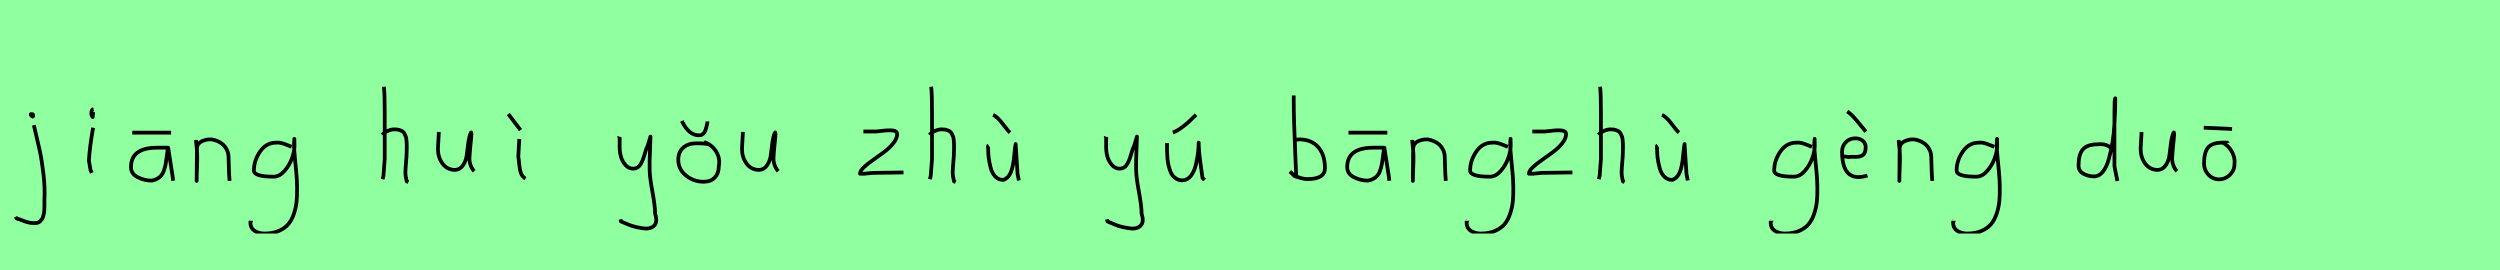 <?xml version="1.0" encoding="utf-8" standalone="no"?>
<!DOCTYPE svg PUBLIC "-//W3C//DTD SVG 1.1//EN"
  "http://www.w3.org/Graphics/SVG/1.1/DTD/svg11.dtd">
<svg xmlns:xlink="http://www.w3.org/1999/xlink" width="666pt" height="72pt" viewBox="0 0 666 72" xmlns="http://www.w3.org/2000/svg" version="1.1">
 <defs>
  <style type="text/css">*{stroke-linejoin: round; stroke-linecap: butt}</style>
 </defs>
 <g id="figure_1">
  <g id="patch_1">
   <path d="M 0 72 
L 666 72 
L 666 0 
L 0 0 
z
" style="fill: #8fff9f"/>
  </g>
  <g id="axes_1">
   <g id="patch_2">
    <path d="M 8.456 30.309 
Q 7.969 30.421 8.381 30.834 
Q 8.756 31.209 8.831 30.946 
Q 8.869 30.871 8.794 30.646 
Q 8.794 30.459 8.719 30.421 
Q 8.644 30.384 8.512 30.421 
Q 8.381 30.459 8.231 30.421 
L 8.119 30.646 
M 9.018 33.346 
Q 10.068 37.732 10.593 40.131 
Q 11.118 42.531 11.568 46.317 
Q 12.018 50.104 11.83 53.253 
Q 11.83 53.44 11.83 54.021 
Q 11.83 54.602 11.83 54.902 
Q 11.83 55.202 11.811 55.783 
Q 11.793 56.364 11.718 56.702 
Q 11.643 57.039 11.53 57.527 
Q 11.418 58.014 11.212 58.314 
Q 11.005 58.614 10.743 58.895 
Q 10.481 59.176 10.106 59.307 
Q 9.731 59.438 9.243 59.438 
Q 8.269 59.438 7.519 59.251 
Q 6.769 59.064 5.907 58.707 
Q 5.045 58.351 4.407 58.201 
L 4.182 57.751 
" clip-path="url(#p1c89fb1cde)" style="fill: none; stroke: #000000; stroke-linejoin: miter"/>
   </g>
  </g>
  <g id="axes_2">
   <g id="patch_3">
    <path d="M 24.919 29.072 
Q 24.544 29.147 24.412 29.578 
Q 24.281 30.009 24.356 30.421 
Q 24.356 30.571 24.394 30.703 
Q 24.431 30.834 24.487 30.89 
Q 24.544 30.946 24.6 31.04 
Q 24.656 31.134 24.694 31.209 
L 24.806 29.859 
M 24.806 34.02 
Q 23.906 39.007 23.681 42.793 
L 24.131 45.38 
L 24.469 46.055 
" clip-path="url(#pd36804ac4e)" style="fill: none; stroke: #000000; stroke-linejoin: miter"/>
   </g>
  </g>
  <g id="axes_3">
   <g id="patch_4">
    <path d="M 35.233 35.333 
L 45.58 35.333 
M 44.793 39.344 
Q 44.793 39.344 41.868 39.344 
Q 34.895 39.344 34.895 44.518 
Q 34.895 46.28 36.657 47.198 
Q 38.419 48.117 40.406 48.117 
Q 41.643 47.892 42.449 47.236 
Q 43.255 46.58 43.612 45.586 
Q 43.968 44.593 44.136 43.674 
Q 44.305 42.756 44.455 41.443 
Q 44.605 40.131 44.793 39.344 
Q 45.88 46.092 45.992 47.029 
L 46.105 48.154 
" clip-path="url(#pb10d0c22a4)" style="fill: none; stroke: #000000; stroke-linejoin: miter"/>
   </g>
  </g>
  <g id="axes_4">
   <g id="patch_5">
    <path d="M 52.239 37.282 
L 52.239 37.844 
Q 52.501 39.869 52.539 41.312 
Q 52.576 42.756 52.482 44.668 
Q 52.389 46.58 52.389 48.192 
L 52.464 39.644 
Q 52.464 38.144 54.057 37.507 
Q 55.65 36.87 57.075 37.282 
Q 58.987 37.844 59.905 39.044 
Q 60.824 40.244 60.88 41.668 
Q 60.936 43.093 60.974 44.818 
Q 61.011 46.542 61.161 48.192 
" clip-path="url(#p5a85d5c679)" style="fill: none; stroke: #000000; stroke-linejoin: miter"/>
   </g>
  </g>
  <g id="axes_5">
   <g id="patch_6">
    <path d="M 77.687 39.096 
Q 77.432 39.024 76.468 38.623 
Q 75.503 38.223 74.848 38.077 
Q 74.192 37.931 73.537 38.004 
Q 70.916 38.004 69.278 40.389 
Q 67.64 42.773 67.64 45.431 
Q 67.64 47.069 72.882 47.069 
Q 74.447 47.069 75.776 45.558 
Q 77.105 44.047 77.778 42.173 
Q 78.452 40.298 78.452 38.769 
Q 78.452 37.276 78.415 36.985 
L 78.342 38.077 
Q 78.342 38.55 78.342 38.987 
Q 78.379 40.189 78.579 42.282 
Q 78.779 44.375 78.943 46.05 
Q 79.107 47.724 79.143 49.872 
Q 79.18 52.02 79.016 53.658 
Q 78.852 55.296 78.288 56.971 
Q 77.724 58.646 76.795 59.738 
Q 75.867 60.83 74.265 61.522 
Q 72.663 62.213 70.516 62.213 
Q 68.877 62.213 67.785 61.467 
Q 66.693 60.721 66.693 59.155 
Q 66.62 58.937 66.657 58.937 
Q 66.693 58.937 66.802 58.937 
Q 66.911 58.937 66.911 58.828 
" clip-path="url(#p226f3585e3)" style="fill: none; stroke: #000000; stroke-linejoin: miter"/>
   </g>
  </g>
  <g id="axes_6"/>
  <g id="axes_7">
   <g id="patch_7">
    <path d="M 101.813 35.932 
Q 102.413 35.258 103.407 34.827 
Q 104.4 34.395 105.3 34.47 
Q 105.937 34.47 106.425 34.639 
Q 106.912 34.808 107.231 34.995 
Q 107.549 35.183 107.774 35.67 
Q 107.999 36.157 108.112 36.42 
Q 108.224 36.682 108.28 37.376 
Q 108.337 38.069 108.355 38.332 
Q 108.374 38.594 108.355 39.419 
Q 108.337 40.244 108.337 40.431 
Q 108.337 41.368 108.168 43.243 
Q 107.999 45.117 107.999 46.055 
Q 107.999 46.467 108.055 46.823 
Q 108.112 47.179 108.205 47.61 
Q 108.299 48.042 108.337 48.304 
L 108.787 48.529 
M 102.263 23.111 
Q 102.488 24.798 102.488 29.972 
L 102.488 42.343 
L 102.151 46.842 
L 101.926 47.742 
" clip-path="url(#pa580822b1c)" style="fill: none; stroke: #000000; stroke-linejoin: miter"/>
   </g>
  </g>
  <g id="axes_8">
   <g id="patch_8">
    <path d="M 116.889 35.145 
Q 116.889 35.145 116.889 35.595 
Q 116.889 36.27 116.776 37.62 
Q 116.664 38.969 116.664 39.644 
Q 116.664 41.931 117.901 43.599 
Q 119.138 45.267 121.275 45.267 
Q 122.662 45.155 123.431 43.918 
Q 124.199 42.681 124.349 41.237 
Q 124.499 39.794 124.762 37.994 
Q 125.024 36.195 125.436 35.37 
Q 125.586 35.07 125.586 35.67 
Q 125.586 36.27 125.324 38.707 
Q 125.099 41.031 125.099 41.556 
Q 124.949 42.643 125.286 43.768 
Q 125.624 44.892 126.336 45.605 
" clip-path="url(#p90d80fefa2)" style="fill: none; stroke: #000000; stroke-linejoin: miter"/>
   </g>
  </g>
  <g id="axes_9">
   <g id="patch_9">
    <path d="M 135.413 30.384 
L 138.675 34.658 
M 138.337 37.02 
L 138.075 41.743 
Q 138.187 42.268 138.319 43.749 
Q 138.45 45.23 138.787 46.148 
Q 139.125 47.067 139.987 47.592 
" clip-path="url(#p62c853193f)" style="fill: none; stroke: #000000; stroke-linejoin: miter"/>
   </g>
  </g>
  <g id="axes_10"/>
  <g id="axes_11">
   <g id="patch_10">
    <path d="M 164.964 36.382 
Q 164.926 36.495 165.058 36.701 
Q 165.189 36.907 165.076 37.057 
L 165.076 39.307 
Q 165.076 40.506 165.414 41.725 
Q 165.751 42.943 166.613 43.937 
Q 167.476 44.93 168.675 44.93 
Q 169.913 44.93 170.587 43.862 
Q 171.262 42.793 171.712 41.144 
Q 172.162 39.494 172.499 38.969 
L 173.287 36.382 
L 173.062 42.681 
L 173.062 45.155 
Q 173.062 47.067 173.793 51.003 
Q 174.524 54.94 174.524 56.964 
Q 175.274 59.214 174.186 60.188 
Q 173.099 61.163 171.037 60.788 
Q 169.238 60.488 168.319 60.17 
Q 167.401 59.851 165.414 58.989 
L 165.301 58.426 
" clip-path="url(#p1bfd854acf)" style="fill: none; stroke: #000000; stroke-linejoin: miter"/>
   </g>
  </g>
  <g id="axes_12">
   <g id="patch_11">
    <path d="M 181.633 32.221 
Q 183.507 36.12 186.244 36.045 
Q 186.656 36.082 187.012 35.857 
Q 187.368 35.633 187.575 35.37 
Q 187.781 35.108 187.95 34.602 
Q 188.118 34.095 188.193 33.814 
Q 188.268 33.533 188.381 32.971 
Q 188.493 32.408 188.493 32.333 
M 189.018 38.519 
Q 187.856 38.144 185.419 38.182 
Q 183.32 38.182 182.007 39.344 
Q 180.695 40.506 180.695 42.568 
Q 180.695 45.117 182.757 46.767 
Q 184.819 48.417 187.443 48.417 
Q 189.355 48.417 190.424 47.292 
Q 191.492 46.167 191.492 44.255 
Q 191.905 42.156 190.743 40.319 
Q 189.58 38.482 187.556 37.844 
" clip-path="url(#p0e099c3f0b)" style="fill: none; stroke: #000000; stroke-linejoin: miter"/>
   </g>
  </g>
  <g id="axes_13">
   <g id="patch_12">
    <path d="M 197.889 35.145 
Q 197.889 35.145 197.889 35.595 
Q 197.889 36.27 197.776 37.62 
Q 197.664 38.969 197.664 39.644 
Q 197.664 41.931 198.901 43.599 
Q 200.138 45.267 202.275 45.267 
Q 203.662 45.155 204.431 43.918 
Q 205.199 42.681 205.349 41.237 
Q 205.499 39.794 205.762 37.994 
Q 206.024 36.195 206.436 35.37 
Q 206.586 35.07 206.586 35.67 
Q 206.586 36.27 206.324 38.707 
Q 206.099 41.031 206.099 41.556 
Q 205.949 42.643 206.286 43.768 
Q 206.624 44.892 207.336 45.605 
" clip-path="url(#pf9474e89e9)" style="fill: none; stroke: #000000; stroke-linejoin: miter"/>
   </g>
  </g>
  <g id="axes_14"/>
  <g id="axes_15">
   <g id="patch_13">
    <path d="M 230.008 35.033 
Q 230.008 35.033 233.382 35.033 
Q 233.494 35.033 235.237 34.827 
Q 236.981 34.62 237.993 34.789 
Q 239.005 34.958 239.005 35.708 
Q 239.005 36.87 237.993 38.144 
Q 236.981 39.419 235.519 40.506 
Q 234.056 41.593 232.594 42.606 
Q 231.132 43.618 230.12 44.574 
Q 229.108 45.53 229.108 46.28 
L 230.233 46.28 
Q 230.27 46.28 232.482 46.055 
L 240.692 45.942 
" clip-path="url(#p7683d90646)" style="fill: none; stroke: #000000; stroke-linejoin: miter"/>
   </g>
  </g>
  <g id="axes_16">
   <g id="patch_14">
    <path d="M 247.613 35.932 
Q 248.213 35.258 249.207 34.827 
Q 250.2 34.395 251.1 34.47 
Q 251.737 34.47 252.225 34.639 
Q 252.712 34.808 253.031 34.995 
Q 253.349 35.183 253.574 35.67 
Q 253.799 36.157 253.912 36.42 
Q 254.024 36.682 254.08 37.376 
Q 254.137 38.069 254.155 38.332 
Q 254.174 38.594 254.155 39.419 
Q 254.137 40.244 254.137 40.431 
Q 254.137 41.368 253.968 43.243 
Q 253.799 45.117 253.799 46.055 
Q 253.799 46.467 253.855 46.823 
Q 253.912 47.179 254.005 47.61 
Q 254.099 48.042 254.137 48.304 
L 254.587 48.529 
M 248.063 23.111 
Q 248.288 24.798 248.288 29.972 
L 248.288 42.343 
L 247.951 46.842 
L 247.726 47.742 
" clip-path="url(#p9904b55708)" style="fill: none; stroke: #000000; stroke-linejoin: miter"/>
   </g>
  </g>
  <g id="axes_17">
   <g id="patch_15">
    <path d="M 264.563 30.609 
Q 265.688 31.096 267.113 32.99 
Q 268.537 34.883 269.062 35.333 
M 263.364 38.707 
Q 263.214 38.819 263.195 39.025 
Q 263.176 39.232 263.214 39.475 
Q 263.251 39.719 263.251 39.831 
Q 263.251 40.994 263.401 42.156 
Q 263.551 43.318 263.926 44.743 
Q 264.301 46.167 265.163 47.048 
Q 266.025 47.929 267.3 47.929 
Q 268.687 47.404 269.306 45.848 
Q 269.924 44.293 270.168 41.65 
Q 270.412 39.007 270.562 38.369 
Q 271.049 45.267 271.086 46.392 
L 271.424 48.079 
" clip-path="url(#p0a8f4836bf)" style="fill: none; stroke: #000000; stroke-linejoin: miter"/>
   </g>
  </g>
  <g id="axes_18"/>
  <g id="axes_19">
   <g id="patch_16">
    <path d="M 294.564 36.382 
Q 294.526 36.495 294.658 36.701 
Q 294.789 36.907 294.676 37.057 
L 294.676 39.307 
Q 294.676 40.506 295.014 41.725 
Q 295.351 42.943 296.213 43.937 
Q 297.076 44.93 298.275 44.93 
Q 299.513 44.93 300.187 43.862 
Q 300.862 42.793 301.312 41.144 
Q 301.762 39.494 302.099 38.969 
L 302.887 36.382 
L 302.662 42.681 
L 302.662 45.155 
Q 302.662 47.067 303.393 51.003 
Q 304.124 54.94 304.124 56.964 
Q 304.874 59.214 303.786 60.188 
Q 302.699 61.163 300.637 60.788 
Q 298.838 60.488 297.919 60.17 
Q 297.001 59.851 295.014 58.989 
L 294.901 58.426 
" clip-path="url(#p432229763a)" style="fill: none; stroke: #000000; stroke-linejoin: miter"/>
   </g>
  </g>
  <g id="axes_20">
   <g id="patch_17">
    <path d="M 312.432 35.295 
Q 313.407 34.995 314.738 34.02 
Q 316.069 33.046 316.612 32.521 
Q 317.156 31.996 318.618 30.571 
M 310.895 38.107 
L 310.895 38.557 
Q 310.895 39.531 310.895 39.981 
Q 310.895 40.431 310.97 41.612 
Q 311.045 42.793 311.176 43.487 
Q 311.308 44.18 311.607 45.155 
Q 311.907 46.13 312.32 46.673 
Q 312.732 47.217 313.407 47.629 
Q 314.082 48.042 314.944 48.042 
Q 316.294 48.042 317.231 46.861 
Q 318.168 45.68 318.581 43.862 
Q 318.993 42.043 319.162 40.619 
Q 319.33 39.194 319.33 37.994 
Q 319.33 40.169 319.78 43.28 
Q 320.23 46.392 320.343 47.404 
L 320.905 47.967 
" clip-path="url(#pfb33aa17c3)" style="fill: none; stroke: #000000; stroke-linejoin: miter"/>
   </g>
  </g>
  <g id="axes_21"/>
  <g id="axes_22">
   <g id="patch_18">
    <path d="M 344.757 37.245 
Q 345.807 37.207 345.994 37.132 
Q 349.406 37.132 351.187 39.213 
Q 352.967 41.293 352.967 44.78 
Q 352.967 47.704 348.356 47.704 
Q 347.719 47.704 347.175 47.592 
Q 346.632 47.479 345.994 47.254 
Q 345.357 47.029 344.87 46.917 
L 343.633 45.68 
M 344.645 25.435 
L 344.645 26.56 
Q 344.645 29.409 344.757 33.008 
Q 344.87 36.607 345.057 40.9 
Q 345.245 45.192 345.32 47.142 
" clip-path="url(#p06c14d7039)" style="fill: none; stroke: #000000; stroke-linejoin: miter"/>
   </g>
  </g>
  <g id="axes_23">
   <g id="patch_19">
    <path d="M 359.233 35.333 
L 369.58 35.333 
M 368.793 39.344 
Q 368.793 39.344 365.868 39.344 
Q 358.895 39.344 358.895 44.518 
Q 358.895 46.28 360.657 47.198 
Q 362.419 48.117 364.406 48.117 
Q 365.643 47.892 366.449 47.236 
Q 367.255 46.58 367.612 45.586 
Q 367.968 44.593 368.136 43.674 
Q 368.305 42.756 368.455 41.443 
Q 368.605 40.131 368.793 39.344 
Q 369.88 46.092 369.992 47.029 
L 370.105 48.154 
" clip-path="url(#p48d386a2fc)" style="fill: none; stroke: #000000; stroke-linejoin: miter"/>
   </g>
  </g>
  <g id="axes_24">
   <g id="patch_20">
    <path d="M 376.239 37.282 
L 376.239 37.844 
Q 376.501 39.869 376.539 41.312 
Q 376.576 42.756 376.482 44.668 
Q 376.389 46.58 376.389 48.192 
L 376.464 39.644 
Q 376.464 38.144 378.057 37.507 
Q 379.65 36.87 381.075 37.282 
Q 382.987 37.844 383.905 39.044 
Q 384.824 40.244 384.88 41.668 
Q 384.936 43.093 384.974 44.818 
Q 385.011 46.542 385.161 48.192 
" clip-path="url(#p4210b5f5ac)" style="fill: none; stroke: #000000; stroke-linejoin: miter"/>
   </g>
  </g>
  <g id="axes_25">
   <g id="patch_21">
    <path d="M 401.687 39.096 
Q 401.432 39.024 400.468 38.623 
Q 399.503 38.223 398.848 38.077 
Q 398.192 37.931 397.537 38.004 
Q 394.916 38.004 393.278 40.389 
Q 391.64 42.773 391.64 45.431 
Q 391.64 47.069 396.882 47.069 
Q 398.447 47.069 399.776 45.558 
Q 401.105 44.047 401.778 42.173 
Q 402.452 40.298 402.452 38.769 
Q 402.452 37.276 402.415 36.985 
L 402.342 38.077 
Q 402.342 38.55 402.342 38.987 
Q 402.379 40.189 402.579 42.282 
Q 402.779 44.375 402.943 46.05 
Q 403.107 47.724 403.143 49.872 
Q 403.18 52.02 403.016 53.658 
Q 402.852 55.296 402.288 56.971 
Q 401.724 58.646 400.795 59.738 
Q 399.867 60.83 398.265 61.522 
Q 396.663 62.213 394.516 62.213 
Q 392.877 62.213 391.785 61.467 
Q 390.693 60.721 390.693 59.155 
Q 390.62 58.937 390.657 58.937 
Q 390.693 58.937 390.802 58.937 
Q 390.911 58.937 390.911 58.828 
" clip-path="url(#p0c2583465f)" style="fill: none; stroke: #000000; stroke-linejoin: miter"/>
   </g>
  </g>
  <g id="axes_26">
   <g id="patch_22">
    <path d="M 408.208 35.033 
Q 408.208 35.033 411.582 35.033 
Q 411.694 35.033 413.437 34.827 
Q 415.181 34.62 416.193 34.789 
Q 417.205 34.958 417.205 35.708 
Q 417.205 36.87 416.193 38.144 
Q 415.181 39.419 413.719 40.506 
Q 412.256 41.593 410.794 42.606 
Q 409.332 43.618 408.32 44.574 
Q 407.308 45.53 407.308 46.28 
L 408.433 46.28 
Q 408.47 46.28 410.682 46.055 
L 418.892 45.942 
" clip-path="url(#p13d565dfc3)" style="fill: none; stroke: #000000; stroke-linejoin: miter"/>
   </g>
  </g>
  <g id="axes_27">
   <g id="patch_23">
    <path d="M 425.813 35.932 
Q 426.413 35.258 427.407 34.827 
Q 428.4 34.395 429.3 34.47 
Q 429.937 34.47 430.425 34.639 
Q 430.912 34.808 431.231 34.995 
Q 431.549 35.183 431.774 35.67 
Q 431.999 36.157 432.112 36.42 
Q 432.224 36.682 432.28 37.376 
Q 432.337 38.069 432.355 38.332 
Q 432.374 38.594 432.355 39.419 
Q 432.337 40.244 432.337 40.431 
Q 432.337 41.368 432.168 43.243 
Q 431.999 45.117 431.999 46.055 
Q 431.999 46.467 432.055 46.823 
Q 432.112 47.179 432.205 47.61 
Q 432.299 48.042 432.337 48.304 
L 432.787 48.529 
M 426.263 23.111 
Q 426.488 24.798 426.488 29.972 
L 426.488 42.343 
L 426.151 46.842 
L 425.926 47.742 
" clip-path="url(#p18134f3890)" style="fill: none; stroke: #000000; stroke-linejoin: miter"/>
   </g>
  </g>
  <g id="axes_28">
   <g id="patch_24">
    <path d="M 442.763 30.609 
Q 443.888 31.096 445.313 32.99 
Q 446.737 34.883 447.262 35.333 
M 441.564 38.707 
Q 441.414 38.819 441.395 39.025 
Q 441.376 39.232 441.414 39.475 
Q 441.451 39.719 441.451 39.831 
Q 441.451 40.994 441.601 42.156 
Q 441.751 43.318 442.126 44.743 
Q 442.501 46.167 443.363 47.048 
Q 444.225 47.929 445.5 47.929 
Q 446.887 47.404 447.506 45.848 
Q 448.124 44.293 448.368 41.65 
Q 448.612 39.007 448.762 38.369 
Q 449.249 45.267 449.286 46.392 
L 449.624 48.079 
" clip-path="url(#pfb272b4e63)" style="fill: none; stroke: #000000; stroke-linejoin: miter"/>
   </g>
  </g>
  <g id="axes_29"/>
  <g id="axes_30">
   <g id="patch_25">
    <path d="M 482.687 39.096 
Q 482.432 39.024 481.468 38.623 
Q 480.503 38.223 479.848 38.077 
Q 479.192 37.931 478.537 38.004 
Q 475.916 38.004 474.278 40.389 
Q 472.64 42.773 472.64 45.431 
Q 472.64 47.069 477.882 47.069 
Q 479.447 47.069 480.776 45.558 
Q 482.105 44.047 482.778 42.173 
Q 483.452 40.298 483.452 38.769 
Q 483.452 37.276 483.415 36.985 
L 483.342 38.077 
Q 483.342 38.55 483.342 38.987 
Q 483.379 40.189 483.579 42.282 
Q 483.779 44.375 483.943 46.05 
Q 484.107 47.724 484.143 49.872 
Q 484.18 52.02 484.016 53.658 
Q 483.852 55.296 483.288 56.971 
Q 482.724 58.646 481.795 59.738 
Q 480.867 60.83 479.265 61.522 
Q 477.663 62.213 475.516 62.213 
Q 473.877 62.213 472.785 61.467 
Q 471.693 60.721 471.693 59.155 
Q 471.62 58.937 471.657 58.937 
Q 471.693 58.937 471.802 58.937 
Q 471.911 58.937 471.911 58.828 
" clip-path="url(#pc16c456de8)" style="fill: none; stroke: #000000; stroke-linejoin: miter"/>
   </g>
  </g>
  <g id="axes_31">
   <g id="patch_26">
    <path d="M 492.113 29.672 
Q 492.975 30.272 493.8 31.171 
Q 494.625 32.071 495.581 33.271 
Q 496.537 34.47 497.062 35.07 
M 490.951 41.706 
L 491.176 41.706 
Q 491.438 41.668 491.963 41.762 
Q 492.488 41.856 492.75 41.818 
Q 493.35 41.743 493.931 41.781 
Q 494.512 41.818 495.075 41.743 
Q 495.637 41.668 496.068 41.443 
Q 496.499 41.219 496.762 40.637 
Q 497.024 40.056 497.024 39.119 
Q 496.912 37.882 495.993 37.32 
Q 495.075 36.757 493.875 36.87 
Q 492.525 36.982 491.626 37.994 
Q 490.726 39.007 490.726 40.356 
Q 490.726 48.829 497.474 46.767 
" clip-path="url(#pc28737ad8e)" style="fill: none; stroke: #000000; stroke-linejoin: miter"/>
   </g>
  </g>
  <g id="axes_32">
   <g id="patch_27">
    <path d="M 505.839 37.282 
L 505.839 37.844 
Q 506.101 39.869 506.139 41.312 
Q 506.176 42.756 506.082 44.668 
Q 505.989 46.58 505.989 48.192 
L 506.064 39.644 
Q 506.064 38.144 507.657 37.507 
Q 509.25 36.87 510.675 37.282 
Q 512.587 37.844 513.505 39.044 
Q 514.424 40.244 514.48 41.668 
Q 514.536 43.093 514.574 44.818 
Q 514.611 46.542 514.761 48.192 
" clip-path="url(#p196077b0f5)" style="fill: none; stroke: #000000; stroke-linejoin: miter"/>
   </g>
  </g>
  <g id="axes_33">
   <g id="patch_28">
    <path d="M 531.287 39.096 
Q 531.032 39.024 530.068 38.623 
Q 529.103 38.223 528.448 38.077 
Q 527.792 37.931 527.137 38.004 
Q 524.516 38.004 522.878 40.389 
Q 521.24 42.773 521.24 45.431 
Q 521.24 47.069 526.482 47.069 
Q 528.047 47.069 529.376 45.558 
Q 530.705 44.047 531.378 42.173 
Q 532.052 40.298 532.052 38.769 
Q 532.052 37.276 532.015 36.985 
L 531.942 38.077 
Q 531.942 38.55 531.942 38.987 
Q 531.979 40.189 532.179 42.282 
Q 532.379 44.375 532.543 46.05 
Q 532.707 47.724 532.743 49.872 
Q 532.78 52.02 532.616 53.658 
Q 532.452 55.296 531.888 56.971 
Q 531.324 58.646 530.395 59.738 
Q 529.467 60.83 527.865 61.522 
Q 526.263 62.213 524.116 62.213 
Q 522.477 62.213 521.385 61.467 
Q 520.293 60.721 520.293 59.155 
Q 520.22 58.937 520.257 58.937 
Q 520.293 58.937 520.402 58.937 
Q 520.511 58.937 520.511 58.828 
" clip-path="url(#p97afc694c2)" style="fill: none; stroke: #000000; stroke-linejoin: miter"/>
   </g>
  </g>
  <g id="axes_34"/>
  <g id="axes_35">
   <g id="patch_29">
    <path d="M 562.499 39.569 
Q 561.149 38.182 558.9 38.444 
Q 556.051 38.444 554.889 39.794 
Q 553.726 41.144 553.726 44.068 
Q 553.726 45.567 555.02 46.28 
Q 556.313 46.992 557.888 46.992 
Q 559.2 46.992 560.212 45.736 
Q 561.224 44.48 561.805 42.306 
Q 562.387 40.131 562.761 37.938 
Q 563.136 35.745 563.286 33.046 
Q 563.436 30.347 563.474 28.978 
Q 563.511 27.61 563.511 26.185 
Q 563.286 26.26 563.286 29.897 
L 563.286 44.293 
L 564.074 48.229 
" clip-path="url(#p427e488dd4)" style="fill: none; stroke: #000000; stroke-linejoin: miter"/>
   </g>
  </g>
  <g id="axes_36">
   <g id="patch_30">
    <path d="M 570.489 35.145 
Q 570.489 35.145 570.489 35.595 
Q 570.489 36.27 570.376 37.62 
Q 570.264 38.969 570.264 39.644 
Q 570.264 41.931 571.501 43.599 
Q 572.738 45.267 574.875 45.267 
Q 576.262 45.155 577.031 43.918 
Q 577.799 42.681 577.949 41.237 
Q 578.099 39.794 578.362 37.994 
Q 578.624 36.195 579.036 35.37 
Q 579.186 35.07 579.186 35.67 
Q 579.186 36.27 578.924 38.707 
Q 578.699 41.031 578.699 41.556 
Q 578.549 42.643 578.886 43.768 
Q 579.224 44.892 579.936 45.605 
" clip-path="url(#p44894b8942)" style="fill: none; stroke: #000000; stroke-linejoin: miter"/>
   </g>
  </g>
  <g id="axes_37">
   <g id="patch_31">
    <path d="M 587.082 34.02 
L 594.618 34.358 
M 593.456 38.107 
Q 593.418 37.957 592.837 37.976 
Q 592.256 37.994 592.218 37.994 
Q 589.332 37.994 588.245 39.288 
Q 587.157 40.581 587.157 43.618 
Q 587.157 45.267 588.32 46.523 
Q 589.482 47.779 591.206 47.779 
Q 592.781 47.779 594.018 46.598 
Q 595.255 45.417 595.255 43.843 
Q 595.518 42.043 594.524 40.319 
Q 593.531 38.594 591.881 37.882 
" clip-path="url(#p3f43a3b434)" style="fill: none; stroke: #000000; stroke-linejoin: miter"/>
   </g>
  </g>
 </g>
 <defs>
  <clipPath id="p1c89fb1cde">
   <rect x="2.308" y="8.64" width="11.584" height="54.36"/>
  </clipPath>
  <clipPath id="pd36804ac4e">
   <rect x="21.807" y="8.64" width="4.986" height="54.36"/>
  </clipPath>
  <clipPath id="pb10d0c22a4">
   <rect x="33.021" y="8.64" width="14.958" height="54.36"/>
  </clipPath>
  <clipPath id="p5a85d5c679">
   <rect x="50.364" y="8.64" width="12.672" height="54.36"/>
  </clipPath>
  <clipPath id="p226f3585e3">
   <rect x="64.8" y="9.427" width="16.2" height="52.787"/>
  </clipPath>
  <clipPath id="pa580822b1c">
   <rect x="99.939" y="8.64" width="10.722" height="54.36"/>
  </clipPath>
  <clipPath id="p90d80fefa2">
   <rect x="114.789" y="8.64" width="13.421" height="54.36"/>
  </clipPath>
  <clipPath id="p62c853193f">
   <rect x="133.539" y="8.64" width="8.323" height="54.36"/>
  </clipPath>
  <clipPath id="p1bfd854acf">
   <rect x="163.052" y="8.64" width="14.096" height="54.36"/>
  </clipPath>
  <clipPath id="p0e099c3f0b">
   <rect x="178.821" y="8.64" width="14.958" height="54.36"/>
  </clipPath>
  <clipPath id="pf9474e89e9">
   <rect x="195.789" y="8.64" width="13.421" height="54.36"/>
  </clipPath>
  <clipPath id="p7683d90646">
   <rect x="227.233" y="8.64" width="15.333" height="54.36"/>
  </clipPath>
  <clipPath id="p9904b55708">
   <rect x="245.739" y="8.64" width="10.722" height="54.36"/>
  </clipPath>
  <clipPath id="p0a8f4836bf">
   <rect x="261.302" y="8.64" width="11.997" height="54.36"/>
  </clipPath>
  <clipPath id="p432229763a">
   <rect x="292.652" y="8.64" width="14.096" height="54.36"/>
  </clipPath>
  <clipPath id="pfb33aa17c3">
   <rect x="309.021" y="8.64" width="13.759" height="54.36"/>
  </clipPath>
  <clipPath id="p06c14d7039">
   <rect x="341.758" y="8.64" width="13.084" height="54.36"/>
  </clipPath>
  <clipPath id="p48d386a2fc">
   <rect x="357.021" y="8.64" width="14.958" height="54.36"/>
  </clipPath>
  <clipPath id="p4210b5f5ac">
   <rect x="374.364" y="8.64" width="12.672" height="54.36"/>
  </clipPath>
  <clipPath id="p0c2583465f">
   <rect x="388.8" y="9.427" width="16.2" height="52.787"/>
  </clipPath>
  <clipPath id="p13d565dfc3">
   <rect x="405.433" y="8.64" width="15.333" height="54.36"/>
  </clipPath>
  <clipPath id="p18134f3890">
   <rect x="423.939" y="8.64" width="10.722" height="54.36"/>
  </clipPath>
  <clipPath id="pfb272b4e63">
   <rect x="439.502" y="8.64" width="11.997" height="54.36"/>
  </clipPath>
  <clipPath id="pc16c456de8">
   <rect x="469.8" y="9.427" width="16.2" height="52.787"/>
  </clipPath>
  <clipPath id="pc28737ad8e">
   <rect x="488.851" y="8.64" width="10.497" height="54.36"/>
  </clipPath>
  <clipPath id="p196077b0f5">
   <rect x="503.964" y="8.64" width="12.672" height="54.36"/>
  </clipPath>
  <clipPath id="p97afc694c2">
   <rect x="518.4" y="9.427" width="16.2" height="52.787"/>
  </clipPath>
  <clipPath id="p427e488dd4">
   <rect x="551.852" y="8.64" width="14.096" height="54.36"/>
  </clipPath>
  <clipPath id="p44894b8942">
   <rect x="568.389" y="8.64" width="13.421" height="54.36"/>
  </clipPath>
  <clipPath id="p3f43a3b434">
   <rect x="585.208" y="8.64" width="12.184" height="54.36"/>
  </clipPath>
 </defs>
</svg>
